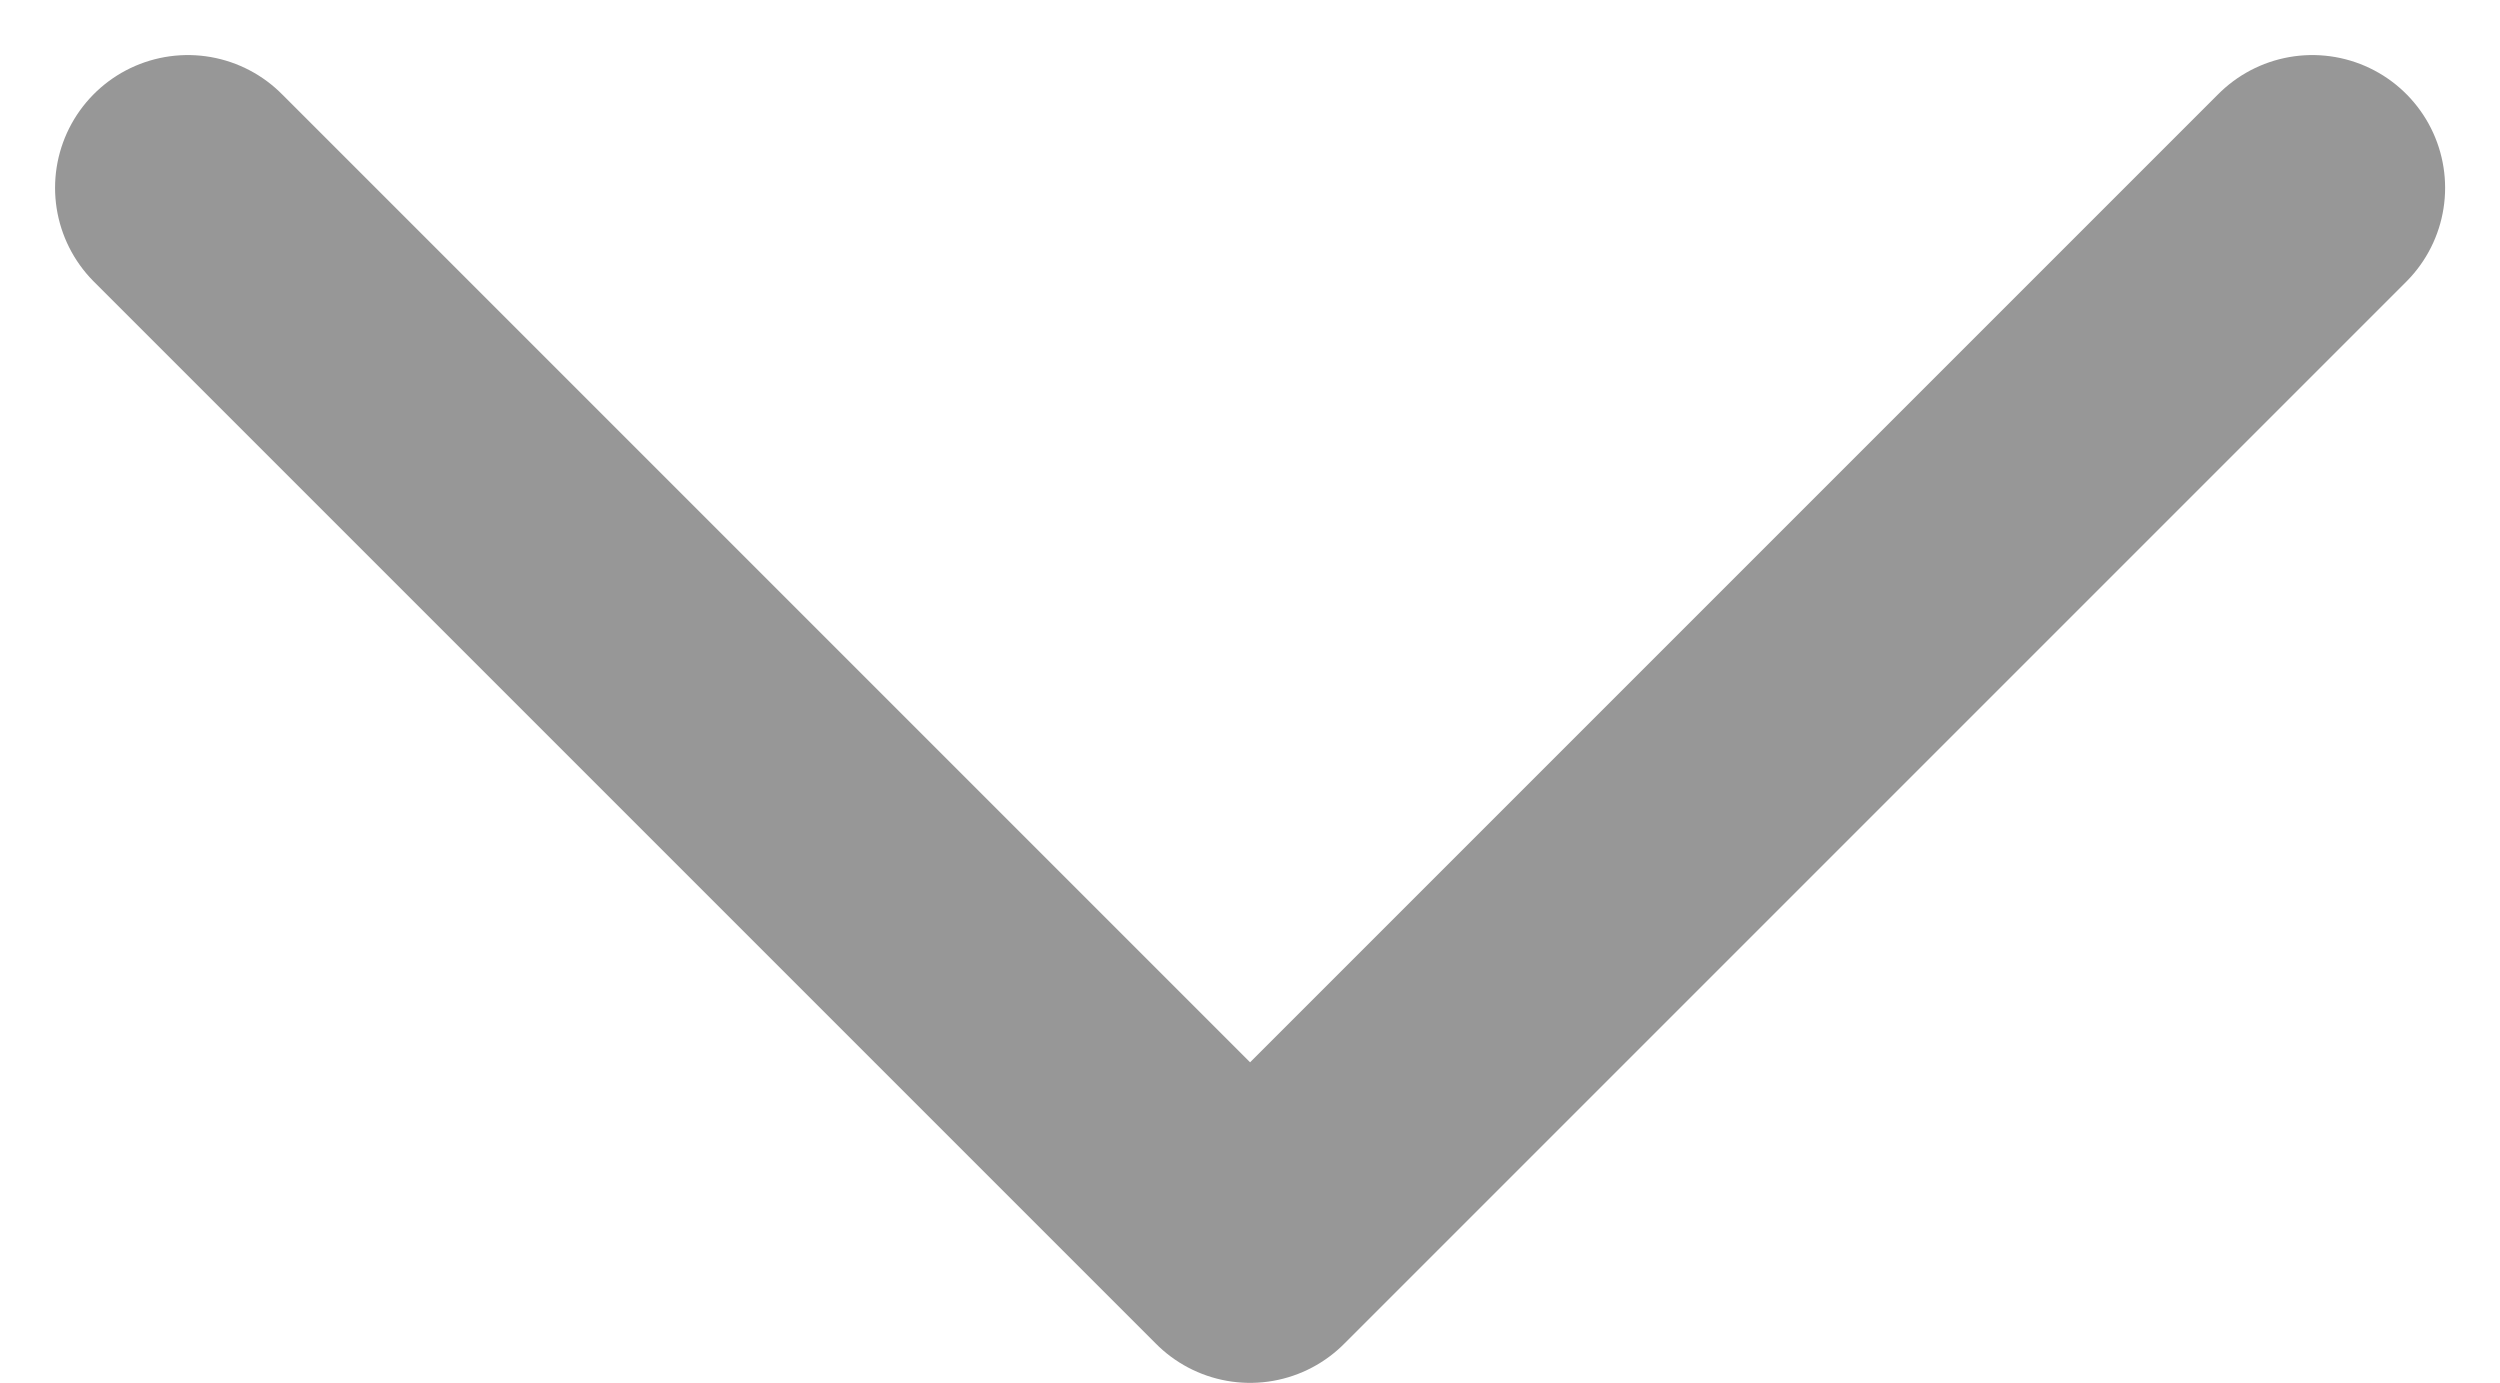 <svg xmlns="http://www.w3.org/2000/svg" width="14.121" height="7.811" viewBox="0 0 14.121 7.811">
  <path id="chevron-down_" data-name="chevron-down " d="M6,9l6,6,6-6" transform="translate(-4.939 -7.939)" fill="none" stroke="#979797" stroke-linecap="round" stroke-linejoin="round" stroke-width="1.5"/>
</svg>

